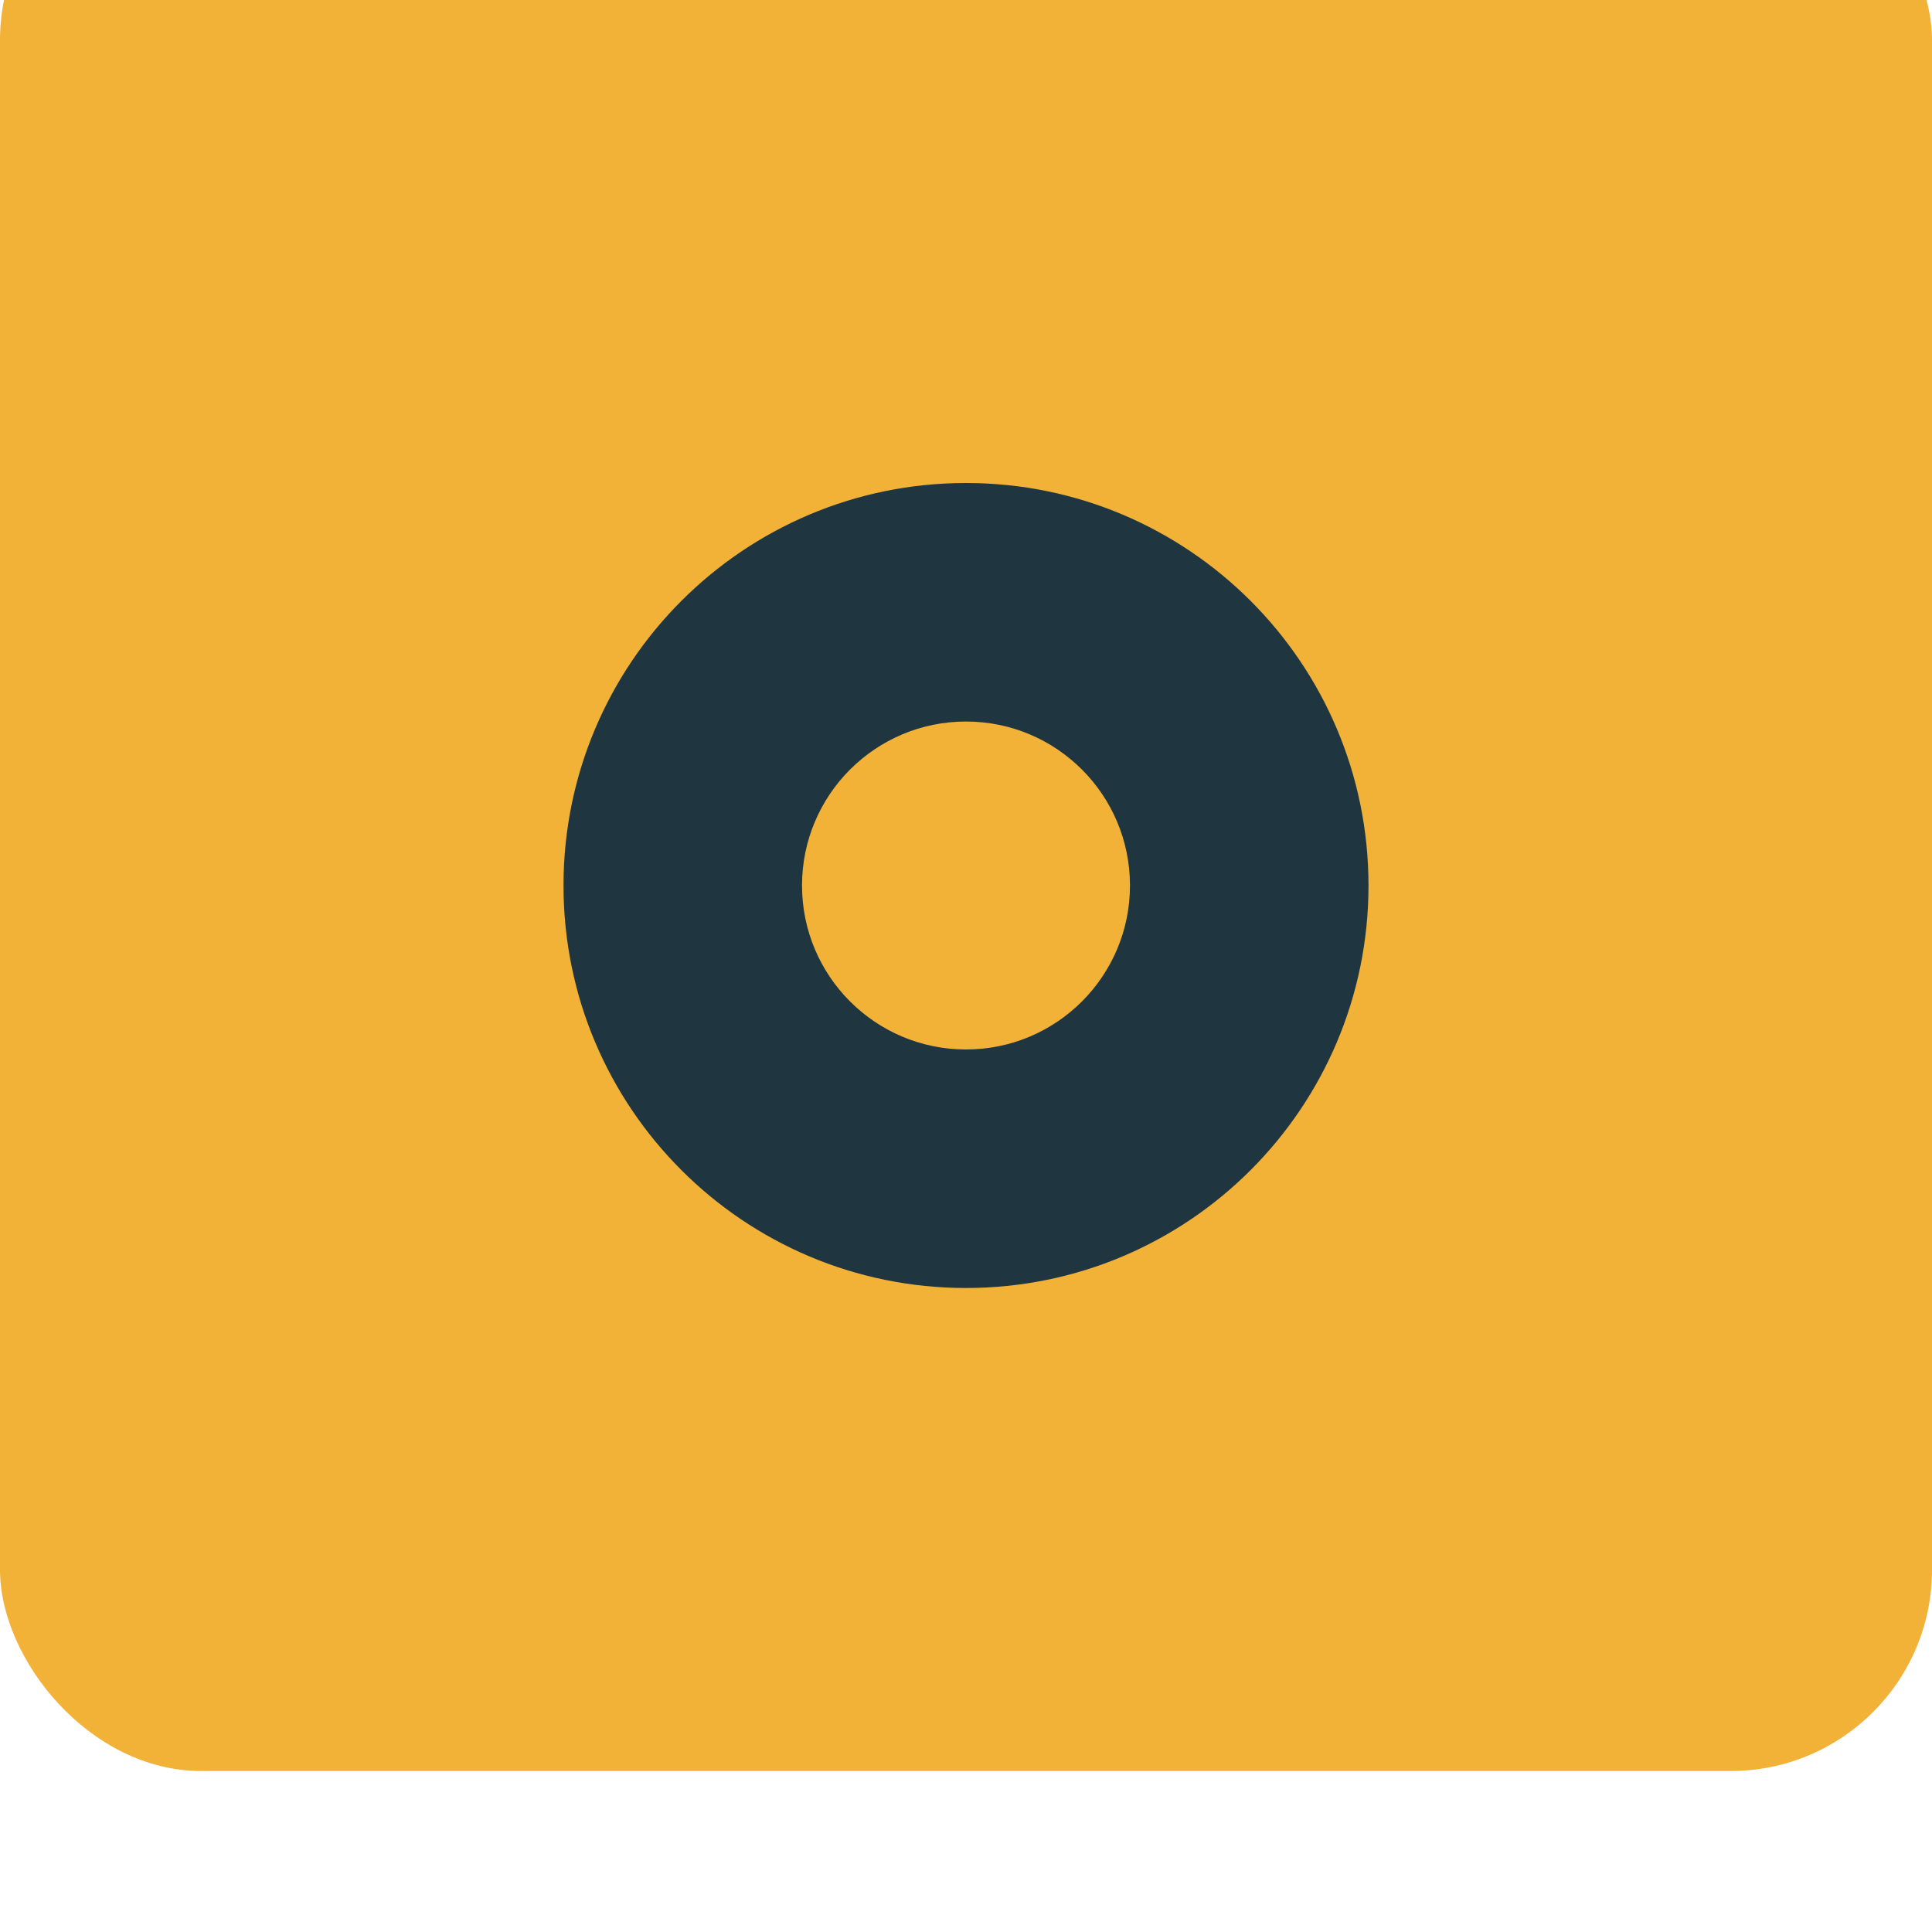 <svg width="96" height="96" viewBox="0 0 96 96" fill="none" xmlns="http://www.w3.org/2000/svg">
<g filter="url(#filter0_i_0_569)">
<rect width="96" height="96" rx="10" fill="#F2B137"/>
</g>
<path fill-rule="evenodd" clip-rule="evenodd" d="M68 44C68 32.954 59.046 24 48 24C36.954 24 28 32.954 28 44C28 55.046 36.954 64 48 64C59.046 64 68 55.046 68 44ZM39.852 44C39.852 39.5 43.5 35.852 48 35.852C52.5 35.852 56.148 39.5 56.148 44C56.148 48.5 52.5 52.148 48 52.148C43.5 52.148 39.852 48.5 39.852 44Z" fill="#1F3641"/>
<defs>
<filter id="filter0_i_0_569" x="0" y="0" width="96" height="96" filterUnits="userSpaceOnUse" color-interpolation-filters="sRGB">
<feFlood flood-opacity="0" result="BackgroundImageFix"/>
<feBlend mode="normal" in="SourceGraphic" in2="BackgroundImageFix" result="shape"/>
<feColorMatrix in="SourceAlpha" type="matrix" values="0 0 0 0 0 0 0 0 0 0 0 0 0 0 0 0 0 0 127 0" result="hardAlpha"/>
<feOffset dy="-8"/>
<feComposite in2="hardAlpha" operator="arithmetic" k2="-1" k3="1"/>
<feColorMatrix type="matrix" values="0 0 0 0 0.8 0 0 0 0 0.545 0 0 0 0 0.075 0 0 0 1 0"/>
<feBlend mode="normal" in2="shape" result="effect1_innerShadow_0_569"/>
</filter>
</defs>
</svg>
